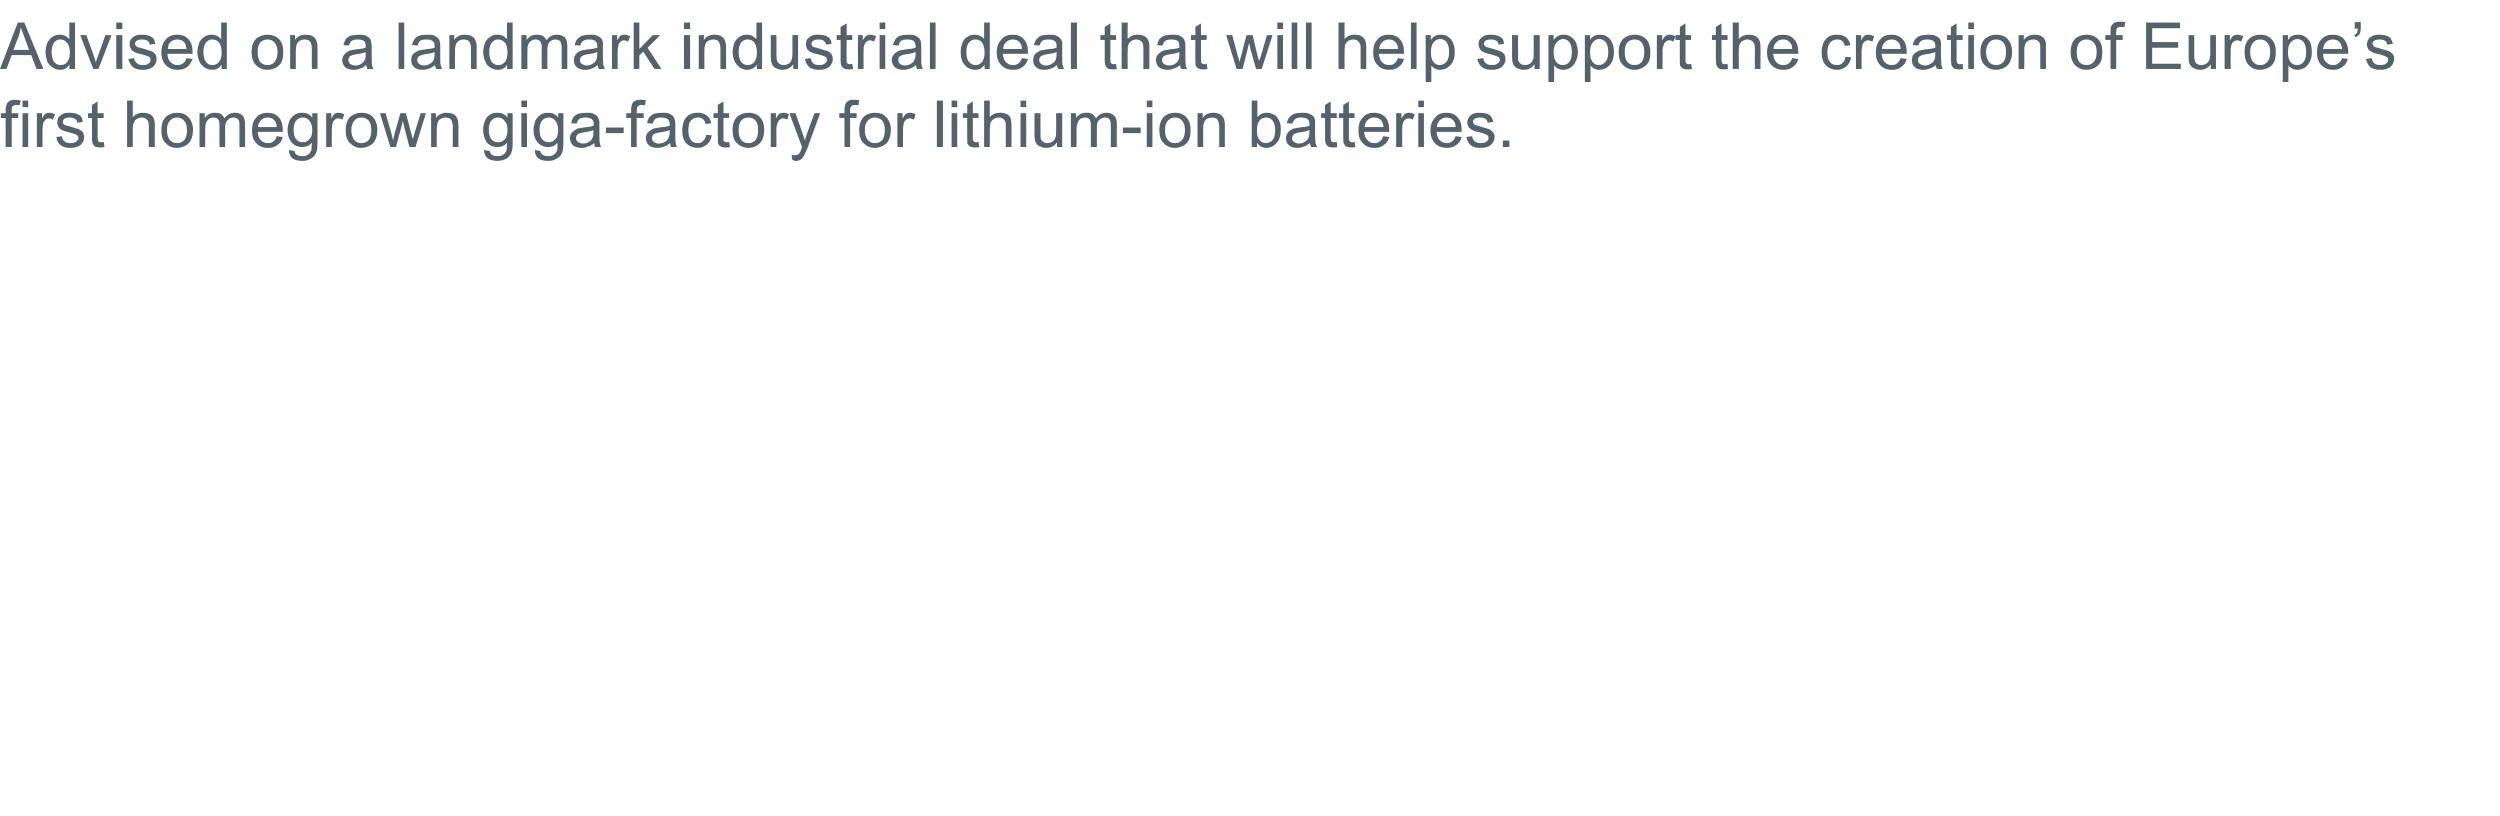 <?xml version="1.0" standalone="no"?><!DOCTYPE svg PUBLIC "-//W3C//DTD SVG 1.1//EN" "http://www.w3.org/Graphics/SVG/1.1/DTD/svg11.dtd"><svg xmlns="http://www.w3.org/2000/svg" version="1.1" width="576.4px" height="188.2px" viewBox="0 -5 576.4 188.2" style="top:-5px"><desc>Advised on a landmark industrial deal that will help support the creation of Europe s first homegrown giga-factory fo</desc><defs/><g id="Polygon64120"><path d="m1.3 28.9l0-6.7l-1.1 0l0-1.1l1.1 0c0 0 .04-.71 0-.7c0-.8.2-1.4.5-1.8c.4-.4.9-.6 1.6-.6c.5 0 .9.1 1.4.2c0 0-.3 1.1-.3 1.1c-.2-.1-.4-.1-.7-.1c-.4 0-.7.1-.9.3c-.2.2-.2.6-.2 1.1c-.04.04 0 .5 0 .5l1.5 0l0 1.1l-1.5 0l0 6.7l-1.4 0zm3.9-9.2l0-1.5l1.3 0l0 1.5l-1.3 0zm0 9.2l0-7.8l1.3 0l0 7.8l-1.3 0zm3.3 0l0-7.8l1.2 0c0 0-.04 1.22 0 1.2c.3-.5.5-.9.8-1.1c.3-.1.5-.2.8-.2c.5 0 .9.1 1.4.4c0 0-.5 1.2-.5 1.2c-.3-.2-.6-.3-.9-.3c-.3 0-.6.1-.8.3c-.2.2-.4.4-.5.7c-.1.5-.2 1-.2 1.5c-.01.05 0 4.1 0 4.1l-1.3 0zm4.5-2.3c0 0 1.3-.2 1.3-.2c0 .5.2.9.6 1.2c.3.3.8.4 1.4.4c.6 0 1-.1 1.3-.4c.3-.2.5-.5.5-.8c0-.3-.2-.6-.4-.7c-.2-.1-.7-.3-1.4-.5c-.9-.2-1.6-.4-2-.6c-.4-.2-.6-.4-.8-.7c-.2-.4-.3-.7-.3-1.1c0-.3.1-.7.2-1c.2-.3.4-.5.7-.7c.2-.1.4-.3.8-.4c.4-.1.7-.1 1.1-.1c.7 0 1.2.1 1.6.2c.5.2.8.4 1.1.7c.2.3.3.7.4 1.2c0 0-1.3.2-1.3.2c0-.4-.2-.7-.5-.9c-.3-.2-.7-.3-1.2-.3c-.6 0-1 .1-1.3.3c-.2.2-.3.4-.3.7c0 .1 0 .3.1.4c.1.2.3.3.5.4c.1 0 .5.1 1.2.3c.9.3 1.6.5 1.9.6c.4.2.7.4.9.7c.2.3.3.7.3 1.1c0 .5-.1.9-.4 1.3c-.2.4-.6.7-1.1.9c-.5.2-1 .3-1.6.3c-1 0-1.8-.2-2.3-.6c-.6-.5-.9-1.1-1-1.9zm10.3 1.2c.1 0 .3 0 .6-.1c0 0 .2 1.2.2 1.2c-.4.1-.8.1-1 .1c-.5 0-.9-.1-1.2-.2c-.2-.2-.4-.4-.5-.6c-.1-.2-.2-.8-.2-1.6c.03.04 0-4.4 0-4.4l-.9 0l0-1.1l.9 0l0-1.9l1.3-.8l0 2.7l1.4 0l0 1.1l-1.4 0c0 0 .04 4.52 0 4.5c0 .4.1.6.1.7c.1.1.1.2.2.3c.1.1.3.1.5.1c0 0 0 0 0 0zm6 1.1l0-10.7l1.3 0c0 0 .04 3.84 0 3.8c.7-.7 1.4-1 2.4-1c.5 0 1 .1 1.5.3c.4.2.7.5.9.9c.2.4.3 1 .3 1.8c-.05-.01 0 4.9 0 4.9l-1.4 0c0 0 .04-4.91 0-4.9c0-.7-.1-1.1-.4-1.4c-.3-.3-.7-.5-1.2-.5c-.4 0-.8.1-1.1.3c-.4.2-.6.5-.7.8c-.2.4-.3.9-.3 1.5c.04-.03 0 4.2 0 4.2l-1.3 0zm7.9-3.9c0-1.4.4-2.5 1.2-3.2c.6-.5 1.5-.8 2.4-.8c1.1 0 2 .3 2.6 1c.7.7 1.1 1.7 1.1 2.9c0 1-.2 1.8-.5 2.4c-.3.6-.7 1-1.3 1.3c-.6.3-1.2.5-1.9.5c-1.1 0-2-.4-2.6-1.1c-.7-.6-1-1.7-1-3zm1.3 0c0 1 .2 1.8.7 2.3c.4.5 1 .7 1.6.7c.7 0 1.2-.2 1.7-.7c.4-.5.6-1.3.6-2.3c0-1-.2-1.7-.7-2.2c-.4-.5-.9-.7-1.6-.7c-.6 0-1.2.2-1.6.7c-.5.5-.7 1.2-.7 2.2zm7.5 3.9l0-7.8l1.2 0c0 0-.02 1.13 0 1.1c.2-.3.6-.7 1-.9c.4-.2.8-.3 1.3-.3c.6 0 1.1.1 1.5.3c.3.3.6.6.7 1c.7-.9 1.5-1.3 2.4-1.3c.8 0 1.4.2 1.8.6c.4.4.6 1.1.6 2c.04-.02 0 5.3 0 5.3l-1.3 0c0 0 .03-4.88 0-4.9c0-.5 0-.9-.1-1.1c-.1-.3-.2-.4-.5-.6c-.2-.1-.4-.2-.8-.2c-.5 0-1 .2-1.3.6c-.4.3-.6.9-.6 1.7c.04 0 0 4.5 0 4.5l-1.3 0c0 0 .03-5.03 0-5c0-.6-.1-1.1-.3-1.4c-.2-.2-.6-.4-1.1-.4c-.3 0-.7.1-1 .3c-.3.2-.5.5-.7.9c-.1.3-.2.9-.2 1.6c.02-.02 0 4 0 4l-1.3 0zm17.8-2.5c0 0 1.4.2 1.4.2c-.2.8-.6 1.4-1.2 1.8c-.6.5-1.3.7-2.2.7c-1.2 0-2.1-.4-2.7-1.1c-.7-.7-1-1.6-1-2.9c0-1.3.3-2.3 1-3c.6-.8 1.5-1.1 2.6-1.1c1 0 1.9.3 2.5 1c.7.7 1 1.7 1 3c0 .1 0 .2 0 .4c0 0-5.8 0-5.8 0c.1.8.3 1.5.7 1.9c.5.5 1 .7 1.7.7c.5 0 .9-.1 1.2-.4c.4-.2.6-.6.8-1.2zm-4.3-2.1c0 0 4.3 0 4.3 0c0-.7-.2-1.2-.5-1.5c-.4-.5-.9-.7-1.6-.7c-.6 0-1.1.2-1.5.6c-.4.4-.7.9-.7 1.6zm7.1 5.3c0 0 1.3.2 1.3.2c0 .4.2.6.4.8c.4.3.8.4 1.4.4c.6 0 1-.1 1.4-.4c.3-.2.5-.6.7-1c0-.3.1-.8.1-1.7c-.6.7-1.3 1-2.2 1c-1.1 0-1.9-.4-2.5-1.1c-.6-.8-.9-1.7-.9-2.8c0-.8.2-1.4.4-2.1c.3-.6.7-1.1 1.2-1.4c.5-.4 1.1-.5 1.8-.5c.9 0 1.7.3 2.3 1.1c-.02-.02 0-1 0-1l1.2 0c0 0-.01 6.77 0 6.8c0 1.2-.1 2-.4 2.5c-.2.5-.6.9-1.2 1.2c-.5.3-1.1.5-1.9.5c-1 0-1.7-.2-2.3-.6c-.5-.5-.8-1.1-.8-1.9zm1.1-4.7c0 1 .2 1.8.6 2.2c.4.5.9.7 1.5.7c.6 0 1.1-.2 1.5-.7c.5-.4.7-1.2.7-2.2c0-.9-.3-1.6-.7-2.1c-.4-.5-.9-.7-1.5-.7c-.6 0-1.1.2-1.5.7c-.4.4-.6 1.2-.6 2.1zm7.5 4l0-7.8l1.2 0c0 0-.05 1.22 0 1.2c.3-.5.5-.9.8-1.1c.2-.1.5-.2.8-.2c.5 0 .9.1 1.4.4c0 0-.5 1.2-.5 1.2c-.3-.2-.6-.3-.9-.3c-.3 0-.6.1-.8.3c-.2.2-.4.4-.5.7c-.1.5-.2 1-.2 1.5c-.01.05 0 4.1 0 4.1l-1.3 0zm4.5-3.9c0-1.4.4-2.5 1.2-3.2c.7-.5 1.5-.8 2.4-.8c1.1 0 2 .3 2.7 1c.6.7 1 1.7 1 2.9c0 1-.2 1.8-.5 2.4c-.3.6-.7 1-1.3 1.3c-.6.3-1.2.5-1.9.5c-1.1 0-1.9-.4-2.6-1.1c-.7-.6-1-1.7-1-3zm1.3 0c0 1 .3 1.8.7 2.3c.4.5 1 .7 1.6.7c.7 0 1.2-.2 1.7-.7c.4-.5.6-1.3.6-2.3c0-1-.2-1.7-.6-2.2c-.5-.5-1-.7-1.7-.7c-.6 0-1.2.2-1.6.7c-.4.5-.7 1.2-.7 2.2zm9 3.9l-2.4-7.8l1.3 0l1.3 4.5c0 0 .44 1.7.4 1.7c.1-.1.2-.6.4-1.6c.04 0 1.3-4.6 1.3-4.6l1.3 0l1.2 4.6l.4 1.4l.4-1.5l1.4-4.5l1.2 0l-2.4 7.8l-1.4 0l-1.2-4.6l-.3-1.4l-1.6 6l-1.3 0zm9.4 0l0-7.8l1.1 0c0 0 .04 1.15 0 1.1c.6-.8 1.4-1.2 2.5-1.2c.5 0 .9.1 1.3.2c.4.2.7.4.9.7c.2.3.3.6.4 1c0 .2.1.6.1 1.2c-.03.04 0 4.8 0 4.8l-1.3 0c0 0-.04-4.71 0-4.7c0-.5-.1-.9-.2-1.2c-.1-.3-.3-.5-.5-.7c-.3-.1-.6-.2-1-.2c-.5 0-1 .2-1.4.5c-.4.4-.6 1.1-.6 2.1c-.03-.03 0 4.2 0 4.2l-1.3 0zm12.2.7c0 0 1.3.2 1.3.2c.1.4.2.6.4.8c.4.3.8.4 1.4.4c.6 0 1.1-.1 1.4-.4c.3-.2.6-.6.7-1c0-.3.1-.8.1-1.7c-.6.7-1.3 1-2.2 1c-1.1 0-1.9-.4-2.5-1.1c-.5-.8-.8-1.7-.8-2.8c0-.8.1-1.4.4-2.1c.2-.6.6-1.1 1.1-1.4c.5-.4 1.1-.5 1.8-.5c.9 0 1.7.3 2.3 1.1c0-.02 0-1 0-1l1.2 0c0 0 .01 6.77 0 6.8c0 1.2-.1 2-.4 2.5c-.2.5-.6.9-1.1 1.2c-.6.3-1.2.5-2 .5c-.9 0-1.7-.2-2.3-.6c-.5-.5-.8-1.1-.8-1.9zm1.1-4.7c0 1 .2 1.8.6 2.2c.4.5.9.7 1.5.7c.6 0 1.2-.2 1.6-.7c.4-.4.6-1.2.6-2.2c0-.9-.2-1.6-.7-2.1c-.4-.5-.9-.7-1.5-.7c-.6 0-1.1.2-1.5.7c-.4.4-.6 1.2-.6 2.1zm7.5-5.2l0-1.5l1.3 0l0 1.5l-1.3 0zm0 9.2l0-7.8l1.3 0l0 7.8l-1.3 0zm3.1.7c0 0 1.3.2 1.3.2c0 .4.2.6.4.8c.4.3.8.4 1.4.4c.6 0 1-.1 1.4-.4c.3-.2.5-.6.7-1c0-.3.1-.8 0-1.7c-.5.7-1.2 1-2.1 1c-1.1 0-1.9-.4-2.5-1.1c-.6-.8-.9-1.7-.9-2.8c0-.8.2-1.4.4-2.1c.3-.6.7-1.1 1.2-1.4c.5-.4 1.1-.5 1.8-.5c.9 0 1.7.3 2.3 1.1c-.03-.02 0-1 0-1l1.2 0c0 0-.01 6.77 0 6.8c0 1.2-.1 2-.4 2.5c-.2.5-.6.9-1.2 1.2c-.5.3-1.1.5-1.9.5c-1 0-1.7-.2-2.3-.6c-.5-.5-.8-1.1-.8-1.9zm1.1-4.7c0 1 .2 1.8.6 2.2c.4.5.9.7 1.5.7c.6 0 1.1-.2 1.5-.7c.5-.4.7-1.2.7-2.2c0-.9-.3-1.6-.7-2.1c-.4-.5-.9-.7-1.5-.7c-.6 0-1.1.2-1.5.7c-.4.4-.6 1.2-.6 2.1zm12.8 4c-.1-.3-.2-.6-.2-.9c-.5.4-1 .7-1.5.8c-.4.2-.9.3-1.4.3c-.9 0-1.5-.2-2-.6c-.4-.4-.7-1-.7-1.6c0-.4.1-.8.3-1.1c.2-.3.4-.5.7-.7c.3-.2.6-.4.9-.5c.3 0 .7-.1 1.2-.2c1.1-.1 1.8-.2 2.3-.4c.1-.2.1-.3.1-.4c0-.5-.2-.9-.4-1.1c-.4-.3-.9-.4-1.5-.4c-.6 0-1.1.1-1.4.3c-.3.2-.5.6-.7 1.1c0 0-1.2-.1-1.2-.1c.1-.6.3-1 .5-1.4c.3-.3.7-.6 1.2-.8c.5-.1 1.1-.2 1.8-.2c.6 0 1.2 0 1.6.2c.4.2.7.4.9.6c.2.2.3.5.4.9c.1.2.1.6.1 1.2c0 0 0 1.8 0 1.8c0 1.2 0 2 .1 2.3c0 .3.1.6.3.9c0 .02-1.4 0-1.4 0c0 0 .02.02 0 0zm-.4-3.9c-.4.2-1.2.4-2.1.5c-.5.1-.9.2-1.2.3c-.2.1-.4.2-.5.4c-.1.2-.2.4-.2.6c0 .4.2.7.4.9c.3.2.7.4 1.2.4c.5 0 1-.1 1.4-.4c.4-.2.6-.5.8-.9c.2-.3.2-.7.2-1.3c0 0 0-.5 0-.5zm2.9.7l0-1.3l4.1 0l0 1.3l-4.1 0zm5.8 3.2l0-6.7l-1.1 0l0-1.1l1.1 0c0 0 .03-.79 0-.8c0-.5.1-.9.2-1.2c.1-.3.3-.6.6-.8c.4-.2.8-.3 1.4-.3c.4 0 .8 0 1.2.1c0 0-.2 1.2-.2 1.2c-.3-.1-.5-.1-.8-.1c-.4 0-.6.1-.8.3c-.2.1-.3.5-.3.9c.04.02 0 .7 0 .7l1.6 0l0 1.1l-1.6 0l0 6.7l-1.3 0zm9.2 0c-.1-.3-.2-.6-.2-.9c-.5.4-1 .7-1.4.8c-.5.2-1 .3-1.5.3c-.9 0-1.5-.2-2-.6c-.4-.4-.7-1-.7-1.6c0-.4.1-.8.3-1.1c.2-.3.4-.5.7-.7c.3-.2.6-.4.9-.5c.3 0 .7-.1 1.2-.2c1.1-.1 1.8-.2 2.4-.4c0-.2 0-.3 0-.4c0-.5-.2-.9-.4-1.1c-.4-.3-.9-.4-1.5-.4c-.6 0-1.1.1-1.4.3c-.3.2-.5.6-.6 1.1c0 0-1.3-.1-1.3-.1c.1-.6.3-1 .5-1.4c.3-.3.7-.6 1.2-.8c.5-.1 1.1-.2 1.8-.2c.6 0 1.2 0 1.6.2c.4.2.7.4.9.6c.2.2.3.5.4.9c.1.2.1.6.1 1.2c0 0 0 1.8 0 1.8c0 1.2 0 2 .1 2.3c0 .3.1.6.3.9c0 .02-1.4 0-1.4 0c0 0 .02.02 0 0zm-.3-3.9c-.5.2-1.2.4-2.2.5c-.5.1-.9.2-1.2.3c-.2.1-.4.2-.5.4c-.1.2-.2.4-.2.6c0 .4.2.7.4.9c.3.2.7.4 1.2.4c.5 0 1-.1 1.4-.4c.4-.2.7-.5.8-.9c.2-.3.3-.7.3-1.3c0 0 0-.5 0-.5zm8.4 1.1c0 0 1.3.1 1.3.1c-.1.9-.5 1.6-1.1 2.1c-.6.5-1.3.8-2.1.8c-1.1 0-2-.4-2.6-1c-.7-.7-1-1.7-1-3c0-.9.2-1.6.4-2.2c.3-.7.7-1.1 1.3-1.5c.6-.3 1.2-.4 1.9-.4c.8 0 1.5.2 2 .6c.6.4.9 1 1.1 1.8c0 0-1.3.2-1.3.2c-.1-.5-.3-.9-.7-1.2c-.3-.2-.6-.3-1.1-.3c-.6 0-1.2.2-1.6.7c-.4.4-.6 1.2-.6 2.2c0 1.1.2 1.8.6 2.3c.4.5.9.7 1.5.7c.6 0 1-.1 1.3-.5c.4-.3.6-.8.7-1.4zm4.7 1.7c.2 0 .4 0 .6-.1c0 0 .2 1.2.2 1.2c-.4.1-.7.1-1 .1c-.5 0-.8-.1-1.1-.2c-.3-.2-.5-.4-.6-.6c-.1-.2-.1-.8-.1-1.6c-.03.04 0-4.4 0-4.4l-1 0l0-1.1l1 0l0-1.9l1.3-.8l0 2.7l1.3 0l0 1.1l-1.3 0c0 0-.02 4.52 0 4.5c0 .4 0 .6 0 .7c.1.1.2.2.3.3c.1.1.2.1.4.1c0 0 0 0 0 0zm1.4-2.8c0-1.4.4-2.5 1.2-3.2c.7-.5 1.5-.8 2.5-.8c1 0 1.9.3 2.6 1c.7.7 1 1.7 1 2.9c0 1-.2 1.8-.5 2.4c-.3.6-.7 1-1.3 1.3c-.5.3-1.2.5-1.8.5c-1.1 0-2-.4-2.7-1.1c-.7-.6-1-1.7-1-3zm1.4 0c0 1 .2 1.8.6 2.3c.4.5 1 .7 1.7.7c.6 0 1.1-.2 1.6-.7c.4-.5.6-1.3.6-2.3c0-1-.2-1.7-.6-2.2c-.5-.5-1-.7-1.6-.7c-.7 0-1.3.2-1.7.7c-.4.5-.6 1.2-.6 2.2zm7.4 3.9l0-7.8l1.2 0c0 0 .01 1.22 0 1.2c.3-.5.6-.9.8-1.1c.3-.1.6-.2.9-.2c.4 0 .9.1 1.3.4c0 0-.4 1.2-.4 1.2c-.3-.2-.7-.3-1-.3c-.3 0-.5.1-.7.3c-.3.2-.4.4-.5.7c-.2.5-.3 1-.3 1.5c.04.05 0 4.1 0 4.1l-1.3 0zm5.8 3.2c-.2 0-.5-.1-.8-.2c0 0-.2-1.2-.2-1.2c.3.1.6.1.8.1c.3 0 .5-.1.7-.2c.2 0 .3-.2.4-.4c.1-.1.2-.4.4-.9c0-.1.1-.2.1-.4c.04.04-2.9-7.8-2.9-7.8l1.4 0c0 0 1.62 4.55 1.6 4.5c.2.6.4 1.2.6 1.8c.1-.6.3-1.1.5-1.7c.03-.02 1.7-4.6 1.7-4.6l1.3 0c0 0-2.95 7.95-2.9 8c-.4.8-.6 1.4-.8 1.7c-.2.5-.5.8-.8 1c-.3.2-.7.3-1.1.3c0 0 0 0 0 0zm11.2-3.2l0-6.7l-1.2 0l0-1.1l1.2 0c0 0 .01-.79 0-.8c0-.5.1-.9.2-1.2c.1-.3.3-.6.6-.8c.3-.2.8-.3 1.4-.3c.3 0 .7 0 1.2.1c0 0-.2 1.2-.2 1.2c-.3-.1-.5-.1-.8-.1c-.4 0-.7.1-.8.3c-.2.1-.3.5-.3.9c.03.02 0 .7 0 .7l1.5 0l0 1.1l-1.5 0l0 6.7l-1.3 0zm3.4-3.9c0-1.4.4-2.5 1.2-3.2c.6-.5 1.5-.8 2.4-.8c1.1 0 2 .3 2.6 1c.7.7 1.1 1.7 1.1 2.9c0 1-.2 1.8-.5 2.4c-.3.6-.7 1-1.3 1.3c-.6.3-1.2.5-1.9.5c-1.1 0-1.9-.4-2.6-1.1c-.7-.6-1-1.7-1-3zm1.3 0c0 1 .2 1.8.7 2.3c.4.5 1 .7 1.6.7c.7 0 1.2-.2 1.7-.7c.4-.5.6-1.3.6-2.3c0-1-.2-1.7-.6-2.2c-.5-.5-1-.7-1.7-.7c-.6 0-1.2.2-1.6.7c-.5.5-.7 1.2-.7 2.2zm7.5 3.9l0-7.8l1.2 0c0 0-.02 1.22 0 1.2c.3-.5.6-.9.8-1.1c.3-.1.6-.2.9-.2c.4 0 .9.1 1.3.4c0 0-.4 1.2-.4 1.2c-.4-.2-.7-.3-1-.3c-.3 0-.5.1-.8.3c-.2.2-.4.4-.5.7c-.1.5-.2 1-.2 1.5c.01.05 0 4.1 0 4.1l-1.3 0zm9.1 0l0-10.7l1.4 0l0 10.7l-1.4 0zm3.4-9.2l0-1.5l1.3 0l0 1.5l-1.3 0zm0 9.2l0-7.8l1.3 0l0 7.8l-1.3 0zm5.6-1.1c.2 0 .4 0 .6-.1c0 0 .2 1.2.2 1.2c-.4.1-.7.1-1 .1c-.5 0-.8-.1-1.1-.2c-.3-.2-.5-.4-.6-.6c-.1-.2-.1-.8-.1-1.6c-.02.04 0-4.4 0-4.4l-1 0l0-1.1l1 0l0-1.9l1.3-.8l0 2.7l1.3 0l0 1.1l-1.3 0c0 0-.01 4.52 0 4.5c0 .4 0 .6.1.7c0 .1.1.2.2.3c.1.1.2.1.4.1c0 0 0 0 0 0zm1.9 1.1l0-10.7l1.3 0c0 0 .02 3.84 0 3.8c.6-.7 1.4-1 2.4-1c.5 0 1 .1 1.5.3c.4.2.7.5.9.9c.1.4.2 1 .2 1.8c.04-.01 0 4.9 0 4.9l-1.3 0c0 0 .02-4.91 0-4.9c0-.7-.1-1.1-.4-1.4c-.3-.3-.7-.5-1.2-.5c-.4 0-.8.1-1.1.3c-.4.2-.6.5-.8.8c-.1.4-.2.9-.2 1.5c.02-.03 0 4.2 0 4.2l-1.3 0zm8.4-9.2l0-1.5l1.3 0l0 1.5l-1.3 0zm0 9.2l0-7.8l1.3 0l0 7.8l-1.3 0zm8.4 0c0 0-.02-1.12 0-1.1c-.6.9-1.5 1.3-2.5 1.3c-.5 0-.9-.1-1.3-.3c-.4-.1-.7-.4-.9-.6c-.2-.3-.3-.6-.4-1c0-.3-.1-.7-.1-1.2c.05-.04 0-4.9 0-4.9l1.4 0c0 0-.03 4.36 0 4.4c0 .6 0 1.1 0 1.3c.1.4.3.7.6.9c.2.2.6.3 1 .3c.4 0 .7-.1 1.1-.3c.3-.2.6-.5.7-.9c.2-.3.2-.8.2-1.5c.04.01 0-4.2 0-4.2l1.4 0l0 7.8l-1.2 0zm3.2 0l0-7.8l1.2 0c0 0 0 1.13 0 1.1c.2-.3.6-.7 1-.9c.4-.2.8-.3 1.4-.3c.5 0 1 .1 1.4.3c.3.3.6.6.8 1c.6-.9 1.4-1.3 2.4-1.3c.7 0 1.3.2 1.7.6c.5.4.7 1.1.7 2c-.04-.02 0 5.3 0 5.3l-1.4 0c0 0 .05-4.88 0-4.9c0-.5 0-.9-.1-1.1c-.1-.3-.2-.4-.4-.6c-.3-.1-.5-.2-.8-.2c-.6 0-1 .2-1.4.6c-.4.3-.5.9-.5 1.7c-.04 0 0 4.5 0 4.5l-1.4 0c0 0 .04-5.03 0-5c0-.6-.1-1.1-.3-1.4c-.2-.2-.5-.4-1-.4c-.4 0-.7.1-1.1.3c-.3.2-.5.5-.6.9c-.2.3-.3.9-.3 1.6c.04-.02 0 4 0 4l-1.3 0zm12-3.2l0-1.3l4.1 0l0 1.3l-4.1 0zm5.5-6l0-1.5l1.3 0l0 1.5l-1.3 0zm0 9.2l0-7.8l1.3 0l0 7.8l-1.3 0zm2.9-3.9c0-1.4.4-2.5 1.2-3.2c.6-.5 1.4-.8 2.4-.8c1.1 0 1.9.3 2.6 1c.7.7 1 1.7 1 2.9c0 1-.1 1.8-.4 2.4c-.3.6-.7 1-1.3 1.3c-.6.3-1.2.5-1.9.5c-1.1 0-2-.4-2.6-1.1c-.7-.6-1-1.7-1-3zm1.3 0c0 1 .2 1.8.7 2.3c.4.5.9.7 1.6.7c.7 0 1.2-.2 1.6-.7c.5-.5.7-1.3.7-2.3c0-1-.2-1.7-.7-2.2c-.4-.5-.9-.7-1.6-.7c-.7 0-1.2.2-1.6.7c-.5.5-.7 1.2-.7 2.2zm7.5 3.9l0-7.8l1.2 0c0 0-.03 1.15 0 1.1c.5-.8 1.4-1.2 2.4-1.2c.5 0 .9.1 1.3.2c.4.2.7.4.9.7c.2.3.4.6.4 1c.1.2.1.6.1 1.2c.01.04 0 4.8 0 4.8l-1.3 0c0 0-.01-4.71 0-4.7c0-.5-.1-.9-.2-1.2c-.1-.3-.2-.5-.5-.7c-.3-.1-.6-.2-.9-.2c-.6 0-1.1.2-1.5.5c-.4.4-.6 1.1-.6 2.1c0-.03 0 4.2 0 4.2l-1.3 0zm13.7 0l-1.2 0l0-10.7l1.3 0c0 0 .01 3.81 0 3.8c.6-.7 1.3-1 2.1-1c.5 0 1 .1 1.4.3c.4.1.8.4 1.1.8c.2.3.4.7.6 1.2c.2.5.2 1.1.2 1.6c0 1.3-.3 2.4-1 3.1c-.6.7-1.4 1.1-2.3 1.1c-.9 0-1.7-.4-2.2-1.2c.01.05 0 1 0 1zm0-3.9c0 .9.1 1.6.4 2c.4.7 1 1 1.7 1c.5 0 1-.2 1.5-.7c.4-.5.6-1.3.6-2.3c0-1-.2-1.7-.6-2.2c-.4-.5-.9-.7-1.5-.7c-.6 0-1.1.2-1.5.7c-.4.5-.6 1.2-.6 2.2zm12.5 3.9c-.2-.3-.2-.6-.3-.9c-.5.4-.9.7-1.4.8c-.4.2-.9.3-1.4.3c-.9 0-1.6-.2-2-.6c-.5-.4-.7-1-.7-1.6c0-.4.1-.8.3-1.1c.1-.3.4-.5.6-.7c.3-.2.6-.4 1-.5c.2 0 .6-.1 1.2-.2c1-.1 1.8-.2 2.3-.4c0-.2 0-.3 0-.4c0-.5-.1-.9-.4-1.1c-.3-.3-.8-.4-1.5-.4c-.6 0-1 .1-1.3.3c-.3.2-.6.6-.7 1.1c0 0-1.3-.1-1.3-.1c.1-.6.3-1 .6-1.4c.3-.3.7-.6 1.2-.8c.5-.1 1.1-.2 1.7-.2c.7 0 1.2 0 1.6.2c.5.2.8.4 1 .6c.2.2.3.5.4.9c0 .2 0 .6 0 1.2c0 0 0 1.8 0 1.8c0 1.2.1 2 .1 2.3c.1.3.2.6.4.9c-.05.02-1.4 0-1.4 0c0 0-.02.02 0 0zm-.4-3.9c-.5.2-1.2.4-2.1.5c-.6.1-1 .2-1.2.3c-.2.1-.4.2-.5.4c-.1.2-.2.4-.2.6c0 .4.1.7.4.9c.3.2.7.4 1.2.4c.5 0 .9-.1 1.3-.4c.4-.2.7-.5.9-.9c.1-.3.2-.7.2-1.3c0 0 0-.5 0-.5zm5.7 2.8c.1 0 .3 0 .6-.1c0 0 .1 1.2.1 1.2c-.3.1-.7.1-.9.1c-.5 0-.9-.1-1.2-.2c-.2-.2-.4-.4-.5-.6c-.1-.2-.2-.8-.2-1.6c.02.04 0-4.4 0-4.4l-.9 0l0-1.1l.9 0l0-1.9l1.3-.8l0 2.7l1.4 0l0 1.1l-1.4 0c0 0 .03 4.52 0 4.5c0 .4.1.6.1.7c0 .1.1.2.2.3c.1.1.3.1.5.1c0 0 0 0 0 0zm4.1 0c.2 0 .4 0 .6-.1c0 0 .2 1.2.2 1.2c-.4.1-.7.1-1 .1c-.5 0-.8-.1-1.1-.2c-.3-.2-.4-.4-.5-.6c-.2-.2-.2-.8-.2-1.6c-.01.04 0-4.4 0-4.4l-1 0l0-1.1l1 0l0-1.9l1.3-.8l0 2.7l1.3 0l0 1.1l-1.3 0c0 0 0 4.52 0 4.5c0 .4 0 .6.1.7c0 .1.1.2.2.3c.1.1.3.1.4.1c0 0 0 0 0 0zm7.2-1.4c0 0 1.4.2 1.4.2c-.2.8-.6 1.4-1.2 1.8c-.6.5-1.3.7-2.2.7c-1.2 0-2.1-.4-2.7-1.1c-.7-.7-1-1.6-1-2.9c0-1.3.3-2.3 1-3c.7-.8 1.5-1.1 2.6-1.1c1 0 1.9.3 2.6 1c.6.7.9 1.7.9 3c0 .1 0 .2 0 .4c0 0-5.8 0-5.8 0c.1.8.3 1.5.8 1.9c.4.5.9.7 1.6.7c.5 0 .9-.1 1.2-.4c.4-.2.6-.6.8-1.2zm-4.3-2.1c0 0 4.4 0 4.4 0c-.1-.7-.3-1.2-.5-1.5c-.5-.5-1-.7-1.7-.7c-.6 0-1.1.2-1.5.6c-.4.4-.6.9-.7 1.6zm7.3 4.6l0-7.8l1.2 0c0 0 .03 1.22 0 1.2c.3-.5.6-.9.9-1.1c.2-.1.5-.2.8-.2c.5 0 .9.1 1.4.4c0 0-.5 1.2-.5 1.2c-.3-.2-.6-.3-1-.3c-.2 0-.5.1-.7.3c-.3.2-.4.4-.5.7c-.2.5-.2 1-.2 1.5c-.04.05 0 4.1 0 4.1l-1.4 0zm5.1-9.2l0-1.5l1.3 0l0 1.5l-1.3 0zm0 9.2l0-7.8l1.3 0l0 7.8l-1.3 0zm8.6-2.5c0 0 1.4.2 1.4.2c-.2.8-.6 1.4-1.2 1.8c-.6.5-1.3.7-2.2.7c-1.2 0-2.1-.4-2.8-1.1c-.6-.7-1-1.6-1-2.9c0-1.3.4-2.3 1.1-3c.6-.8 1.5-1.1 2.6-1.1c1 0 1.9.3 2.5 1c.7.7 1 1.7 1 3c0 .1 0 .2 0 .4c0 0-5.8 0-5.8 0c.1.8.3 1.5.7 1.9c.5.5 1 .7 1.7.7c.4 0 .9-.1 1.2-.4c.3-.2.6-.6.8-1.2zm-4.3-2.1c0 0 4.3 0 4.3 0c0-.7-.2-1.2-.5-1.5c-.4-.5-.9-.7-1.6-.7c-.6 0-1.1.2-1.5.6c-.4.4-.7.9-.7 1.6zm6.8 2.3c0 0 1.3-.2 1.3-.2c.1.5.3.9.6 1.2c.4.3.8.4 1.4.4c.6 0 1.1-.1 1.4-.4c.3-.2.4-.5.4-.8c0-.3-.1-.6-.4-.7c-.2-.1-.6-.3-1.3-.5c-1-.2-1.7-.4-2-.6c-.4-.2-.7-.4-.9-.7c-.2-.4-.3-.7-.3-1.1c0-.3.1-.7.3-1c.1-.3.3-.5.6-.7c.2-.1.5-.3.8-.4c.4-.1.8-.1 1.2-.1c.6 0 1.1.1 1.6.2c.5.2.8.4 1 .7c.2.3.4.7.5 1.2c0 0-1.3.2-1.3.2c-.1-.4-.2-.7-.5-.9c-.3-.2-.7-.3-1.2-.3c-.6 0-1.1.1-1.3.3c-.3.2-.4.4-.4.7c0 .1 0 .3.2.4c.1.2.2.3.5.4c.1 0 .5.1 1.1.3c1 .3 1.6.5 2 .6c.3.2.6.4.8.7c.3.3.4.7.4 1.1c0 .5-.2.9-.4 1.3c-.3.4-.7.7-1.1.9c-.5.2-1.1.3-1.7.3c-1 0-1.8-.2-2.3-.6c-.5-.5-.9-1.1-1-1.9zm8.4 2.3l0-1.5l1.5 0l0 1.5l-1.5 0z" stroke="none" fill="#54626c"/></g><g id="Polygon64119"><path d="m0 10.9l4.1-10.7l1.5 0l4.4 10.7l-1.6 0l-1.2-3.2l-4.5 0l-1.2 3.2l-1.5 0zm3.1-4.4l3.6 0c0 0-1.1-2.96-1.1-3c-.3-.9-.6-1.6-.8-2.2c-.1.7-.3 1.4-.5 2.1c-.04-.04-1.2 3.1-1.2 3.1zm12.9 4.4c0 0 .04-.96 0-1c-.5.8-1.2 1.2-2.1 1.2c-.7 0-1.2-.2-1.7-.5c-.6-.4-1-.8-1.3-1.4c-.2-.7-.4-1.4-.4-2.2c0-.7.1-1.4.4-2.1c.3-.6.7-1.1 1.2-1.4c.5-.4 1.1-.5 1.7-.5c.5 0 .9.1 1.3.3c.3.2.6.4.9.7c-.05.04 0-3.8 0-3.8l1.3 0l0 10.7l-1.3 0zm-4.1-3.9c0 1 .2 1.8.6 2.3c.4.5.9.7 1.5.7c.6 0 1.1-.2 1.5-.7c.4-.5.6-1.2.6-2.2c0-1-.2-1.8-.7-2.3c-.4-.5-.9-.7-1.5-.7c-.6 0-1 .2-1.4.7c-.4.5-.6 1.2-.6 2.2zm9.6 3.9l-3-7.8l1.4 0c0 0 1.7 4.7 1.7 4.7c.2.5.3 1 .5 1.6c.1-.4.3-.9.5-1.5c-.01-.01 1.7-4.8 1.7-4.8l1.4 0l-3 7.8l-1.2 0zm5.3-9.2l0-1.5l1.4 0l0 1.5l-1.4 0zm0 9.2l0-7.8l1.4 0l0 7.8l-1.4 0zm2.8-2.3c0 0 1.3-.2 1.3-.2c.1.5.3.9.7 1.2c.3.3.8.4 1.4.4c.6 0 1-.1 1.3-.4c.3-.2.4-.5.4-.8c0-.3-.1-.6-.3-.7c-.2-.1-.7-.3-1.4-.5c-1-.2-1.6-.4-2-.6c-.4-.2-.7-.4-.8-.7c-.2-.4-.3-.7-.3-1.1c0-.3 0-.7.2-1c.2-.3.4-.5.6-.7c.3-.1.5-.3.9-.4c.3-.1.7-.1 1.1-.1c.6 0 1.2.1 1.6.2c.5.2.8.4 1.1.7c.2.3.3.7.4 1.2c0 0-1.3.2-1.3.2c0-.4-.2-.7-.5-.9c-.3-.2-.7-.3-1.2-.3c-.6 0-1 .1-1.3.3c-.2.2-.4.4-.4.7c0 .1.1.3.2.4c.1.2.3.3.5.4c.1 0 .5.1 1.2.3c.9.3 1.5.5 1.9.6c.4.2.7.4.9.7c.2.3.3.7.3 1.1c0 .5-.1.9-.4 1.3c-.2.4-.6.7-1.1.9c-.5.2-1 .3-1.6.3c-1 0-1.8-.2-2.3-.6c-.6-.5-.9-1.1-1.1-1.9zm13.4-.2c0 0 1.4.2 1.4.2c-.3.8-.7 1.4-1.2 1.8c-.6.5-1.4.7-2.3.7c-1.1 0-2-.4-2.7-1.1c-.6-.7-1-1.6-1-2.9c0-1.3.4-2.3 1-3c.7-.8 1.6-1.1 2.7-1.1c1 0 1.9.3 2.5 1c.7.7 1 1.7 1 3c0 .1 0 .2 0 .4c0 0-5.8 0-5.8 0c0 .8.3 1.5.7 1.9c.5.5 1 .7 1.6.7c.5 0 .9-.1 1.3-.4c.3-.2.6-.6.8-1.2zm-4.3-2.1c0 0 4.3 0 4.3 0c-.1-.7-.2-1.2-.5-1.5c-.4-.5-1-.7-1.6-.7c-.6 0-1.1.2-1.6.6c-.4.4-.6.9-.6 1.6zm12.4 4.6c0 0-.04-.96 0-1c-.5.8-1.3 1.2-2.2 1.2c-.6 0-1.2-.2-1.7-.5c-.5-.4-1-.8-1.2-1.4c-.3-.7-.5-1.4-.5-2.2c0-.7.2-1.4.4-2.1c.3-.6.7-1.1 1.2-1.4c.5-.4 1.1-.5 1.7-.5c.5 0 .9.1 1.3.3c.3.2.6.4.9.7c-.03.04 0-3.8 0-3.8l1.3 0l0 10.7l-1.2 0zm-4.2-3.9c0 1 .2 1.8.6 2.3c.4.5.9.7 1.5.7c.6 0 1.1-.2 1.5-.7c.4-.5.6-1.2.6-2.2c0-1-.2-1.8-.6-2.3c-.4-.5-1-.7-1.6-.7c-.5 0-1 .2-1.4.7c-.4.5-.6 1.2-.6 2.2zm11.1 0c0-1.4.4-2.5 1.2-3.2c.7-.5 1.5-.8 2.5-.8c1 0 1.9.3 2.6 1c.7.7 1 1.7 1 2.9c0 1-.1 1.8-.4 2.4c-.3.6-.8 1-1.3 1.3c-.6.3-1.2.5-1.9.5c-1.1 0-2-.4-2.7-1.1c-.6-.6-1-1.7-1-3zm1.4 0c0 1 .2 1.8.6 2.3c.5.5 1 .7 1.7.7c.6 0 1.2-.2 1.6-.7c.4-.5.7-1.3.7-2.3c0-1-.3-1.7-.7-2.2c-.4-.5-1-.7-1.6-.7c-.7 0-1.2.2-1.7.7c-.4.5-.6 1.2-.6 2.2zm7.5 3.9l0-7.8l1.1 0c0 0 .05 1.15 0 1.1c.6-.8 1.4-1.2 2.5-1.2c.5 0 .9.1 1.3.2c.4.2.7.4.9.7c.2.3.3.6.4 1c.1.2.1.6.1 1.2c-.02.04 0 4.8 0 4.8l-1.3 0c0 0-.03-4.71 0-4.7c0-.5-.1-.9-.2-1.2c-.1-.3-.3-.5-.5-.7c-.3-.1-.6-.2-1-.2c-.5 0-1 .2-1.4.5c-.4.4-.6 1.1-.6 2.1c-.02-.03 0 4.2 0 4.2l-1.3 0zm17.8 0c-.1-.3-.2-.6-.3-.9c-.4.4-.9.7-1.4.8c-.4.2-.9.3-1.4.3c-.9 0-1.5-.2-2-.6c-.4-.4-.7-1-.7-1.6c0-.4.1-.8.3-1.1c.2-.3.4-.5.7-.7c.2-.2.6-.4.9-.5c.3 0 .7-.1 1.2-.2c1.1-.1 1.8-.2 2.3-.4c0-.2 0-.3 0-.4c0-.5-.1-.9-.3-1.1c-.4-.3-.9-.4-1.5-.4c-.6 0-1.1.1-1.4.3c-.3.2-.5.6-.7 1.1c0 0-1.2-.1-1.2-.1c.1-.6.3-1 .5-1.4c.3-.3.7-.6 1.2-.8c.5-.1 1.1-.2 1.8-.2c.6 0 1.2 0 1.6.2c.4.2.7.4.9.6c.2.2.3.5.4.9c0 .2.1.6.1 1.2c0 0 0 1.8 0 1.8c0 1.2 0 2 .1 2.3c0 .3.1.6.3.9c-.01.02-1.4 0-1.4 0c0 0 .01.02 0 0zm-.4-3.9c-.4.2-1.2.4-2.1.5c-.6.1-.9.2-1.2.3c-.2.1-.4.2-.5.4c-.1.2-.2.4-.2.6c0 .4.2.7.4.9c.3.2.7.4 1.2.4c.5 0 1-.1 1.4-.4c.3-.2.6-.5.8-.9c.2-.3.2-.7.2-1.3c0 0 0-.5 0-.5zm7.6 3.9l0-10.7l1.3 0l0 10.7l-1.3 0zm8.7 0c-.2-.3-.3-.6-.3-.9c-.5.4-1 .7-1.4.8c-.5.2-1 .3-1.5.3c-.8 0-1.5-.2-1.9-.6c-.5-.4-.7-1-.7-1.6c0-.4.1-.8.2-1.1c.2-.3.4-.5.7-.7c.3-.2.6-.4 1-.5c.2 0 .6-.1 1.1-.2c1.1-.1 1.9-.2 2.4-.4c0-.2 0-.3 0-.4c0-.5-.1-.9-.4-1.1c-.3-.3-.8-.4-1.5-.4c-.6 0-1.1.1-1.4.3c-.3.2-.5.6-.6 1.1c0 0-1.3-.1-1.3-.1c.1-.6.3-1 .6-1.4c.2-.3.6-.6 1.1-.8c.5-.1 1.1-.2 1.8-.2c.7 0 1.2 0 1.6.2c.4.2.7.4.9.6c.2.2.4.5.4.9c.1.2.1.6.1 1.2c0 0 0 1.8 0 1.8c0 1.2 0 2 .1 2.3c.1.3.2.6.3.9c.03.02-1.3 0-1.3 0c0 0-.05.02 0 0zm-.4-3.9c-.5.2-1.2.4-2.2.5c-.5.1-.9.2-1.1.3c-.2.1-.4.2-.5.4c-.2.2-.2.4-.2.6c0 .4.1.7.4.9c.2.2.6.4 1.1.4c.5 0 1-.1 1.4-.4c.4-.2.7-.5.9-.9c.1-.3.2-.7.2-1.3c0 0 0-.5 0-.5zm3.4 3.9l0-7.8l1.1 0c0 0 .04 1.15 0 1.1c.6-.8 1.4-1.2 2.5-1.2c.5 0 .9.1 1.3.2c.4.2.7.4.9.7c.2.3.3.6.4 1c.1.2.1.6.1 1.2c-.02.04 0 4.8 0 4.8l-1.3 0c0 0-.04-4.71 0-4.7c0-.5-.1-.9-.2-1.2c-.1-.3-.3-.5-.5-.7c-.3-.1-.6-.2-1-.2c-.5 0-1 .2-1.4.5c-.4.4-.6 1.1-.6 2.1c-.02-.03 0 4.2 0 4.2l-1.3 0zm13.3 0c0 0 .05-.96 0-1c-.4.8-1.2 1.2-2.1 1.2c-.6 0-1.2-.2-1.7-.5c-.6-.4-1-.8-1.2-1.4c-.3-.7-.5-1.4-.5-2.2c0-.7.2-1.4.4-2.1c.3-.6.7-1.1 1.2-1.4c.5-.4 1.1-.5 1.7-.5c.5 0 .9.1 1.3.3c.3.2.6.4.9.7c-.04.04 0-3.8 0-3.8l1.3 0l0 10.7l-1.3 0zm-4.1-3.9c0 1 .2 1.8.6 2.3c.4.5.9.7 1.5.7c.6 0 1.1-.2 1.5-.7c.4-.5.6-1.2.6-2.2c0-1-.2-1.8-.6-2.3c-.5-.5-1-.7-1.6-.7c-.5 0-1 .2-1.4.7c-.4.5-.6 1.2-.6 2.2zm7.4 3.9l0-7.8l1.2 0c0 0 .02 1.13 0 1.1c.3-.3.6-.7 1-.9c.4-.2.9-.3 1.4-.3c.6 0 1 .1 1.4.3c.4.3.6.6.8 1c.6-.9 1.4-1.3 2.4-1.3c.8 0 1.3.2 1.8.6c.4.4.6 1.1.6 2c-.02-.02 0 5.3 0 5.3l-1.3 0c0 0-.03-4.88 0-4.9c0-.5-.1-.9-.2-1.1c0-.3-.2-.4-.4-.6c-.2-.1-.5-.2-.8-.2c-.6 0-1 .2-1.4.6c-.3.3-.5.9-.5 1.7c-.02 0 0 4.5 0 4.5l-1.3 0c0 0-.04-5.03 0-5c0-.6-.1-1.1-.4-1.4c-.2-.2-.5-.4-1-.4c-.4 0-.7.1-1 .3c-.4.2-.6.5-.7.9c-.2.3-.2.9-.2 1.6c-.04-.02 0 4 0 4l-1.4 0zm17.9 0c-.2-.3-.2-.6-.3-.9c-.5.4-.9.7-1.4.8c-.4.2-.9.3-1.5.3c-.8 0-1.5-.2-1.9-.6c-.5-.4-.7-1-.7-1.6c0-.4.1-.8.3-1.1c.1-.3.4-.5.6-.7c.3-.2.6-.4 1-.5c.2 0 .6-.1 1.2-.2c1-.1 1.8-.2 2.3-.4c0-.2 0-.3 0-.4c0-.5-.1-.9-.4-1.1c-.3-.3-.8-.4-1.5-.4c-.6 0-1 .1-1.3.3c-.3.2-.6.6-.7 1.1c0 0-1.3-.1-1.3-.1c.1-.6.3-1 .6-1.4c.3-.3.7-.6 1.2-.8c.5-.1 1.1-.2 1.7-.2c.7 0 1.2 0 1.6.2c.5.2.8.4 1 .6c.2.2.3.5.4.9c0 .2 0 .6 0 1.2c0 0 0 1.8 0 1.8c0 1.2.1 2 .1 2.3c.1.3.2.6.4.9c-.05.02-1.4 0-1.4 0c0 0-.02.02 0 0zm-.4-3.9c-.5.2-1.2.4-2.2.5c-.5.1-.9.2-1.1.3c-.2.1-.4.2-.5.4c-.1.2-.2.4-.2.6c0 .4.1.7.4.9c.3.2.7.4 1.2.4c.5 0 .9-.1 1.3-.4c.4-.2.7-.5.9-.9c.1-.3.2-.7.2-1.3c0 0 0-.5 0-.5zm3.4 3.9l0-7.8l1.2 0c0 0-.05 1.22 0 1.2c.3-.5.5-.9.8-1.1c.2-.1.5-.2.8-.2c.5 0 .9.1 1.4.4c0 0-.5 1.2-.5 1.2c-.3-.2-.6-.3-.9-.3c-.3 0-.6.1-.8.3c-.2.2-.4.4-.5.7c-.1.5-.2 1-.2 1.5c-.02.05 0 4.1 0 4.1l-1.3 0zm5 0l0-10.7l1.3 0l0 6.1l3.1-3.2l1.7 0l-2.9 2.9l3.2 4.9l-1.6 0l-2.6-4l-.9.9l0 3.1l-1.3 0zm11.6-9.2l0-1.5l1.4 0l0 1.5l-1.4 0zm0 9.2l0-7.8l1.4 0l0 7.8l-1.4 0zm3.4 0l0-7.8l1.2 0c0 0-.04 1.15 0 1.1c.5-.8 1.4-1.2 2.4-1.2c.5 0 .9.1 1.3.2c.4.2.7.4.9.7c.2.3.3.6.4 1c.1.2.1.6.1 1.2c0 .04 0 4.8 0 4.8l-1.3 0c0 0-.02-4.71 0-4.7c0-.5-.1-.9-.2-1.2c-.1-.3-.3-.5-.5-.7c-.3-.1-.6-.2-.9-.2c-.6 0-1.1.2-1.5.5c-.4.4-.6 1.1-.6 2.1c-.01-.03 0 4.2 0 4.2l-1.3 0zm13.4 0c0 0-.04-.96 0-1c-.5.8-1.3 1.2-2.2 1.2c-.6 0-1.2-.2-1.7-.5c-.5-.4-.9-.8-1.2-1.4c-.3-.7-.5-1.4-.5-2.2c0-.7.2-1.4.4-2.1c.3-.6.7-1.1 1.2-1.4c.5-.4 1.1-.5 1.7-.5c.5 0 .9.1 1.3.3c.3.2.6.4.9.7c-.02.04 0-3.8 0-3.8l1.3 0l0 10.7l-1.2 0zm-4.2-3.9c0 1 .2 1.8.6 2.3c.4.5.9.7 1.5.7c.6 0 1.1-.2 1.5-.7c.4-.5.6-1.2.6-2.2c0-1-.2-1.8-.6-2.3c-.4-.5-.9-.7-1.5-.7c-.6 0-1.1.2-1.5.7c-.4.5-.6 1.2-.6 2.2zm12.6 3.9c0 0-.04-1.12 0-1.1c-.6.9-1.5 1.3-2.5 1.3c-.5 0-.9-.1-1.3-.3c-.4-.1-.7-.4-.9-.6c-.2-.3-.3-.6-.4-1c0-.3-.1-.7-.1-1.2c.03-.04 0-4.9 0-4.9l1.3 0c0 0 .05 4.36 0 4.4c0 .6.1 1.1.1 1.3c.1.4.3.7.6.9c.2.2.6.3 1 .3c.3 0 .7-.1 1.1-.3c.3-.2.6-.5.7-.9c.1-.3.2-.8.2-1.5c.02.01 0-4.2 0-4.2l1.3 0l0 7.8l-1.1 0zm2.7-2.3c0 0 1.3-.2 1.3-.2c.1.5.3.9.6 1.2c.3.3.8.4 1.4.4c.6 0 1-.1 1.3-.4c.3-.2.5-.5.5-.8c0-.3-.2-.6-.4-.7c-.2-.1-.6-.3-1.4-.5c-.9-.2-1.6-.4-2-.6c-.3-.2-.6-.4-.8-.7c-.2-.4-.3-.7-.3-1.1c0-.3.1-.7.2-1c.2-.3.4-.5.7-.7c.2-.1.5-.3.8-.4c.4-.1.8-.1 1.2-.1c.6 0 1.1.1 1.6.2c.4.2.8.4 1 .7c.2.3.4.7.4 1.2c0 0-1.2.2-1.2.2c-.1-.4-.3-.7-.6-.9c-.2-.2-.6-.3-1.1-.3c-.7 0-1.1.1-1.3.3c-.3.2-.4.4-.4.7c0 .1 0 .3.1.4c.1.2.3.3.5.4c.2 0 .6.1 1.2.3c.9.3 1.6.5 2 .6c.3.2.6.4.8.7c.2.3.3.7.3 1.1c0 .5-.1.9-.4 1.3c-.2.4-.6.7-1.1.9c-.4.2-1 .3-1.6.3c-1 0-1.8-.2-2.3-.6c-.5-.5-.9-1.1-1-1.9zm10.3 1.2c.1 0 .3 0 .6-.1c0 0 .2 1.2.2 1.2c-.4.1-.7.1-1 .1c-.5 0-.9-.1-1.1-.2c-.3-.2-.5-.4-.6-.6c-.1-.2-.2-.8-.2-1.6c.04.04 0-4.4 0-4.4l-.9 0l0-1.1l.9 0l0-1.9l1.4-.8l0 2.7l1.3 0l0 1.1l-1.3 0c0 0-.05 4.52 0 4.5c0 .4 0 .6 0 .7c.1.1.1.2.3.3c.1.1.2.1.4.1c0 0 0 0 0 0zm1.9 1.1l0-7.8l1.1 0c0 0 .04 1.22 0 1.2c.3-.5.6-.9.9-1.1c.2-.1.5-.2.8-.2c.5 0 .9.1 1.4.4c0 0-.5 1.2-.5 1.2c-.3-.2-.6-.3-.9-.3c-.3 0-.6.1-.8.3c-.2.2-.4.4-.5.7c-.2.5-.2 1-.2 1.5c-.03.05 0 4.1 0 4.1l-1.3 0zm5-9.2l0-1.5l1.3 0l0 1.5l-1.3 0zm0 9.2l0-7.8l1.3 0l0 7.8l-1.3 0zm8.6 0c-.1-.3-.2-.6-.2-.9c-.5.4-1 .7-1.4.8c-.5.2-1 .3-1.5.3c-.8 0-1.5-.2-2-.6c-.4-.4-.7-1-.7-1.6c0-.4.1-.8.3-1.1c.2-.3.4-.5.7-.7c.3-.2.6-.4.9-.5c.3 0 .7-.1 1.2-.2c1.1-.1 1.9-.2 2.4-.4c0-.2 0-.3 0-.4c0-.5-.2-.9-.4-1.1c-.3-.3-.8-.4-1.5-.4c-.6 0-1.1.1-1.4.3c-.3.2-.5.6-.6 1.1c0 0-1.3-.1-1.3-.1c.1-.6.3-1 .6-1.4c.2-.3.6-.6 1.1-.8c.5-.1 1.1-.2 1.8-.2c.6 0 1.2 0 1.6.2c.4.2.7.4.9.6c.2.2.4.5.4.9c.1.2.1.6.1 1.2c0 0 0 1.8 0 1.8c0 1.2 0 2 .1 2.3c0 .3.1.6.3.9c.01.02-1.4 0-1.4 0c0 0 .04.02 0 0zm-.3-3.9c-.5.2-1.2.4-2.2.5c-.5.1-.9.2-1.1.3c-.3.1-.4.2-.6.4c-.1.2-.1.4-.1.6c0 .4.1.7.4.9c.2.2.6.4 1.1.4c.5 0 1-.1 1.4-.4c.4-.2.7-.5.8-.9c.2-.3.3-.7.3-1.3c0 0 0-.5 0-.5zm3.3 3.9l0-10.7l1.3 0l0 10.7l-1.3 0zm12.6 0c0 0-.02-.96 0-1c-.5.8-1.2 1.2-2.2 1.2c-.6 0-1.2-.2-1.7-.5c-.5-.4-.9-.8-1.2-1.4c-.3-.7-.4-1.4-.4-2.2c0-.7.1-1.4.4-2.1c.2-.6.6-1.1 1.1-1.4c.5-.4 1.1-.5 1.8-.5c.4 0 .8.1 1.2.3c.4.2.7.4.9.7c0 .04 0-3.8 0-3.8l1.3 0l0 10.7l-1.2 0zm-4.2-3.9c0 1 .2 1.8.6 2.3c.5.5 1 .7 1.5.7c.6 0 1.1-.2 1.5-.7c.4-.5.6-1.2.6-2.2c0-1-.2-1.8-.6-2.3c-.4-.5-.9-.7-1.5-.7c-.6 0-1.1.2-1.5.7c-.4.5-.6 1.2-.6 2.2zm12.8 1.4c0 0 1.4.2 1.4.2c-.2.8-.6 1.4-1.2 1.8c-.6.5-1.3.7-2.3.7c-1.1 0-2-.4-2.7-1.1c-.6-.7-1-1.6-1-2.9c0-1.3.4-2.3 1.1-3c.6-.8 1.5-1.1 2.6-1.1c1 0 1.9.3 2.5 1c.7.7 1 1.7 1 3c0 .1 0 .2 0 .4c0 0-5.8 0-5.8 0c.1.8.3 1.5.7 1.9c.5.5 1 .7 1.7.7c.4 0 .9-.1 1.2-.4c.3-.2.6-.6.8-1.2zm-4.3-2.1c0 0 4.3 0 4.3 0c0-.7-.2-1.2-.5-1.5c-.4-.5-.9-.7-1.6-.7c-.6 0-1.1.2-1.5.6c-.5.4-.7.9-.7 1.6zm12.7 4.6c-.2-.3-.3-.6-.3-.9c-.5.4-1 .7-1.4.8c-.5.2-.9.3-1.5.3c-.8 0-1.5-.2-1.9-.6c-.5-.4-.7-1-.7-1.6c0-.4.1-.8.2-1.1c.2-.3.4-.5.7-.7c.3-.2.6-.4 1-.5c.2 0 .6-.1 1.1-.2c1.1-.1 1.9-.2 2.4-.4c0-.2 0-.3 0-.4c0-.5-.1-.9-.4-1.1c-.3-.3-.8-.4-1.5-.4c-.6 0-1.1.1-1.4.3c-.2.2-.5.6-.6 1.1c0 0-1.3-.1-1.3-.1c.1-.6.3-1 .6-1.4c.3-.3.6-.6 1.1-.8c.6-.1 1.1-.2 1.8-.2c.7 0 1.2 0 1.6.2c.4.2.8.4.9.6c.2.2.4.5.5.9c0 .2 0 .6 0 1.2c0 0 0 1.8 0 1.8c0 1.2 0 2 .1 2.3c.1.3.2.6.3.9c.04.02-1.3 0-1.3 0c0 0-.04.02 0 0zm-.4-3.9c-.5.2-1.2.4-2.2.5c-.5.1-.9.2-1.1.3c-.2.1-.4.2-.5.4c-.2.2-.2.4-.2.6c0 .4.1.7.4.9c.2.2.6.4 1.1.4c.6 0 1-.1 1.4-.4c.4-.2.7-.5.9-.9c.1-.3.2-.7.2-1.3c0 0 0-.5 0-.5zm3.3 3.9l0-10.7l1.4 0l0 10.7l-1.4 0zm9.9-1.1c.1 0 .3 0 .5-.1c0 0 .2 1.2.2 1.2c-.3.1-.7.1-1 .1c-.4 0-.8-.1-1.1-.2c-.2-.2-.4-.4-.5-.6c-.1-.2-.2-.8-.2-1.6c.01.04 0-4.4 0-4.4l-1 0l0-1.1l1 0l0-1.9l1.3-.8l0 2.7l1.3 0l0 1.1l-1.3 0c0 0 .02 4.52 0 4.5c0 .4 0 .6.1.7c0 .1.1.2.2.3c.1.1.3.1.5.1c0 0 0 0 0 0zm1.8 1.1l0-10.7l1.4 0c0 0-.05 3.84 0 3.8c.6-.7 1.3-1 2.3-1c.6 0 1.1.1 1.5.3c.4.2.7.5.9.9c.2.4.3 1 .3 1.8c-.03-.01 0 4.9 0 4.9l-1.4 0c0 0 .05-4.91 0-4.9c0-.7-.1-1.1-.4-1.4c-.3-.3-.7-.5-1.2-.5c-.4 0-.7.1-1.1.3c-.3.2-.6.5-.7.8c-.2.4-.2.9-.2 1.5c-.05-.03 0 4.2 0 4.2l-1.4 0zm13.7 0c-.1-.3-.2-.6-.2-.9c-.5.4-1 .7-1.5.8c-.4.2-.9.3-1.4.3c-.9 0-1.5-.2-2-.6c-.4-.4-.7-1-.7-1.6c0-.4.1-.8.3-1.1c.2-.3.4-.5.7-.7c.3-.2.6-.4.9-.5c.3 0 .7-.1 1.2-.2c1.1-.1 1.8-.2 2.3-.4c0-.2 0-.3 0-.4c0-.5-.1-.9-.3-1.1c-.4-.3-.9-.4-1.5-.4c-.6 0-1.1.1-1.4.3c-.3.2-.5.6-.7 1.1c0 0-1.2-.1-1.2-.1c.1-.6.3-1 .5-1.4c.3-.3.7-.6 1.2-.8c.5-.1 1.1-.2 1.8-.2c.6 0 1.2 0 1.6.2c.4.2.7.4.9.6c.2.2.3.5.4.9c.1.2.1.6.1 1.2c0 0 0 1.8 0 1.8c0 1.2 0 2 .1 2.3c0 .3.1.6.3.9c-.01.02-1.4 0-1.4 0c0 0 .01.02 0 0zm-.4-3.9c-.4.2-1.2.4-2.1.5c-.6.1-.9.2-1.2.3c-.2.1-.4.2-.5.4c-.1.2-.2.4-.2.6c0 .4.2.7.4.9c.3.2.7.4 1.2.4c.5 0 1-.1 1.4-.4c.4-.2.6-.5.8-.9c.2-.3.2-.7.2-1.3c0 0 0-.5 0-.5zm5.7 2.8c.2 0 .4 0 .6-.1c0 0 .2 1.2.2 1.2c-.4.1-.7.1-1 .1c-.5 0-.9-.1-1.1-.2c-.3-.2-.5-.4-.6-.6c-.1-.2-.1-.8-.1-1.6c-.04.04 0-4.4 0-4.4l-1 0l0-1.1l1 0l0-1.9l1.3-.8l0 2.7l1.3 0l0 1.1l-1.3 0c0 0-.03 4.52 0 4.5c0 .4 0 .6 0 .7c.1.1.2.2.3.3c.1.1.2.1.4.1c0 0 0 0 0 0zm7.5 1.1l-2.4-7.8l1.4 0l1.2 4.5c0 0 .47 1.7.5 1.7c0-.1.1-.6.4-1.6c-.03 0 1.2-4.6 1.2-4.6l1.4 0l1.1 4.6l.4 1.4l.5-1.5l1.3-4.5l1.3 0l-2.5 7.8l-1.3 0l-1.3-4.6l-.3-1.4l-1.5 6l-1.4 0zm9.4-9.2l0-1.5l1.3 0l0 1.5l-1.3 0zm0 9.2l0-7.8l1.3 0l0 7.8l-1.3 0zm3.3 0l0-10.7l1.3 0l0 10.7l-1.3 0zm3.3 0l0-10.7l1.3 0l0 10.7l-1.3 0zm7.5 0l0-10.7l1.4 0c0 0-.03 3.84 0 3.8c.6-.7 1.4-1 2.3-1c.6 0 1.1.1 1.5.3c.4.2.7.5.9.9c.2.4.3 1 .3 1.8c-.01-.01 0 4.9 0 4.9l-1.3 0c0 0-.03-4.91 0-4.9c0-.7-.2-1.1-.5-1.4c-.2-.3-.7-.5-1.2-.5c-.4 0-.7.1-1.1.3c-.3.2-.6.5-.7.8c-.2.4-.2.9-.2 1.5c-.03-.03 0 4.2 0 4.2l-1.4 0zm13.7-2.5c0 0 1.4.2 1.4.2c-.2.8-.6 1.4-1.2 1.8c-.6.5-1.3.7-2.2.7c-1.2 0-2.1-.4-2.7-1.1c-.7-.7-1-1.6-1-2.9c0-1.3.3-2.3 1-3c.6-.8 1.5-1.1 2.6-1.1c1 0 1.9.3 2.5 1c.7.7 1 1.7 1 3c0 .1 0 .2 0 .4c0 0-5.8 0-5.8 0c.1.8.3 1.5.7 1.9c.5.5 1 .7 1.7.7c.4 0 .9-.1 1.2-.4c.3-.2.6-.6.8-1.2zm-4.3-2.1c0 0 4.3 0 4.3 0c0-.7-.2-1.2-.5-1.5c-.4-.5-.9-.7-1.6-.7c-.6 0-1.1.2-1.5.6c-.4.4-.7.9-.7 1.6zm7.3 4.6l0-10.7l1.3 0l0 10.7l-1.3 0zm3.4 3l0-10.8l1.2 0c0 0-.03 1.05 0 1.1c.3-.4.6-.7.9-.9c.4-.2.8-.3 1.3-.3c.7 0 1.3.1 1.8.5c.5.3.9.8 1.1 1.4c.3.6.4 1.3.4 2.1c0 .8-.1 1.5-.4 2.1c-.3.7-.7 1.1-1.3 1.5c-.5.3-1.1.5-1.7.5c-.4 0-.8-.1-1.2-.3c-.3-.2-.6-.4-.8-.7c-.01.01 0 3.8 0 3.8l-1.3 0zm1.2-6.8c0 1 .2 1.7.6 2.2c.4.5.9.7 1.4.7c.6 0 1.1-.2 1.5-.7c.5-.5.7-1.3.7-2.3c0-1-.2-1.8-.6-2.3c-.4-.5-.9-.7-1.5-.7c-.6 0-1.1.3-1.5.8c-.4.5-.6 1.3-.6 2.3zm10.7 1.5c0 0 1.4-.2 1.4-.2c0 .5.2.9.6 1.2c.3.3.8.4 1.4.4c.6 0 1-.1 1.3-.4c.3-.2.5-.5.5-.8c0-.3-.2-.6-.4-.7c-.2-.1-.7-.3-1.4-.5c-.9-.2-1.6-.4-2-.6c-.4-.2-.6-.4-.8-.7c-.2-.4-.3-.7-.3-1.1c0-.3 0-.7.2-1c.2-.3.4-.5.7-.7c.2-.1.4-.3.8-.4c.3-.1.7-.1 1.1-.1c.6 0 1.2.1 1.6.2c.5.2.8.4 1.1.7c.2.3.3.7.4 1.2c0 0-1.3.2-1.3.2c0-.4-.2-.7-.5-.9c-.3-.2-.7-.3-1.2-.3c-.6 0-1 .1-1.3.3c-.2.2-.4.4-.4.7c0 .1.1.3.2.4c.1.2.3.3.5.4c.1 0 .5.1 1.2.3c.9.3 1.6.5 1.9.6c.4.2.7.4.9.7c.2.3.3.7.3 1.1c0 .5-.1.9-.4 1.3c-.2.4-.6.7-1.1.9c-.5.2-1 .3-1.6.3c-1 0-1.8-.2-2.3-.6c-.6-.5-.9-1.1-1.1-1.9zm13.2 2.3c0 0-.03-1.12 0-1.1c-.6.9-1.5 1.3-2.5 1.3c-.5 0-.9-.1-1.3-.3c-.4-.1-.7-.4-.9-.6c-.2-.3-.3-.6-.4-1c0-.3-.1-.7-.1-1.2c.05-.04 0-4.9 0-4.9l1.4 0c0 0-.03 4.36 0 4.4c0 .6 0 1.1 0 1.3c.1.4.3.7.6.9c.2.2.6.3 1 .3c.4 0 .7-.1 1.1-.3c.3-.2.6-.5.7-.9c.2-.3.2-.8.2-1.5c.04.01 0-4.2 0-4.2l1.4 0l0 7.8l-1.2 0zm3.2 3l0-10.8l1.2 0c0 0 .02 1.05 0 1.1c.3-.4.6-.7 1-.9c.3-.2.8-.3 1.3-.3c.6 0 1.2.1 1.7.5c.5.3.9.8 1.2 1.4c.2.6.4 1.3.4 2.1c0 .8-.2 1.5-.5 2.1c-.2.7-.7 1.1-1.2 1.5c-.5.3-1.1.5-1.7.5c-.5 0-.9-.1-1.2-.3c-.4-.2-.6-.4-.9-.7c.04.01 0 3.8 0 3.8l-1.3 0zm1.2-6.8c0 1 .2 1.7.6 2.2c.4.5.9.7 1.5.7c.6 0 1.1-.2 1.5-.7c.4-.5.6-1.3.6-2.3c0-1-.2-1.8-.6-2.3c-.4-.5-.9-.7-1.4-.7c-.6 0-1.1.3-1.5.8c-.5.5-.7 1.3-.7 2.3zm7.2 6.8l0-10.8l1.2 0c0 0-.04 1.05 0 1.1c.2-.4.6-.7.9-.9c.4-.2.8-.3 1.3-.3c.7 0 1.3.1 1.8.5c.5.3.9.8 1.1 1.4c.3.6.4 1.3.4 2.1c0 .8-.1 1.5-.4 2.1c-.3.7-.7 1.1-1.3 1.5c-.5.3-1.1.5-1.7.5c-.4 0-.8-.1-1.2-.3c-.3-.2-.6-.4-.8-.7c-.02.01 0 3.8 0 3.8l-1.3 0zm1.2-6.8c0 1 .2 1.7.6 2.2c.4.5.9.7 1.4.7c.6 0 1.1-.2 1.5-.7c.5-.5.7-1.3.7-2.3c0-1-.2-1.8-.6-2.3c-.5-.5-.9-.7-1.5-.7c-.6 0-1.1.3-1.5.8c-.4.5-.6 1.3-.6 2.3zm6.6-.1c0-1.4.4-2.5 1.2-3.2c.7-.5 1.5-.8 2.5-.8c1 0 1.9.3 2.6 1c.7.7 1 1.7 1 2.9c0 1-.1 1.8-.4 2.4c-.4.6-.8 1-1.4 1.3c-.5.3-1.2.5-1.8.5c-1.1 0-2-.4-2.7-1.1c-.7-.6-1-1.7-1-3zm1.4 0c0 1 .2 1.8.6 2.3c.5.5 1 .7 1.7.7c.6 0 1.2-.2 1.6-.7c.4-.5.6-1.3.6-2.3c0-1-.2-1.7-.6-2.2c-.4-.5-1-.7-1.6-.7c-.7 0-1.2.2-1.7.7c-.4.5-.6 1.2-.6 2.2zm7.4 3.9l0-7.8l1.2 0c0 0 .02 1.22 0 1.2c.3-.5.6-.9.9-1.1c.2-.1.5-.2.8-.2c.4 0 .9.1 1.4.4c0 0-.5 1.2-.5 1.2c-.3-.2-.6-.3-1-.3c-.3 0-.5.1-.7.3c-.3.2-.4.4-.5.7c-.2.5-.3 1-.3 1.5c.05.05 0 4.1 0 4.1l-1.3 0zm7.3-1.1c.2 0 .4 0 .6-.1c0 0 .2 1.2.2 1.2c-.4.1-.7.1-1 .1c-.5 0-.8-.1-1.1-.2c-.3-.2-.4-.4-.6-.6c-.1-.2-.1-.8-.1-1.6c-.02.04 0-4.4 0-4.4l-1 0l0-1.1l1 0l0-1.9l1.3-.8l0 2.7l1.3 0l0 1.1l-1.3 0c0 0-.01 4.52 0 4.5c0 .4 0 .6.1.7c0 .1.1.2.2.3c.1.1.2.1.4.1c0 0 0 0 0 0zm8.4 0c.1 0 .3 0 .6-.1c0 0 .1 1.2.1 1.2c-.3.1-.7.1-1 .1c-.4 0-.8-.1-1.1-.2c-.2-.2-.4-.4-.5-.6c-.1-.2-.2-.8-.2-1.6c.02.04 0-4.4 0-4.4l-.9 0l0-1.1l.9 0l0-1.9l1.3-.8l0 2.7l1.4 0l0 1.1l-1.4 0c0 0 .03 4.52 0 4.5c0 .4.1.6.1.7c0 .1.1.2.2.3c.1.1.3.1.5.1c0 0 0 0 0 0zm1.8 1.1l0-10.7l1.4 0c0 0-.04 3.84 0 3.8c.6-.7 1.4-1 2.3-1c.6 0 1.1.1 1.5.3c.4.2.7.5.9.9c.2.4.3 1 .3 1.8c-.02-.01 0 4.9 0 4.9l-1.3 0c0 0-.04-4.91 0-4.9c0-.7-.2-1.1-.5-1.4c-.3-.3-.7-.5-1.2-.5c-.4 0-.7.1-1.1.3c-.3.2-.6.5-.7.8c-.2.4-.2.9-.2 1.5c-.04-.03 0 4.2 0 4.2l-1.4 0zm13.7-2.5c0 0 1.4.2 1.4.2c-.2.8-.6 1.4-1.2 1.8c-.6.5-1.3.7-2.2.7c-1.2 0-2.1-.4-2.8-1.1c-.6-.7-1-1.6-1-2.9c0-1.3.4-2.3 1.1-3c.6-.8 1.5-1.1 2.6-1.1c1 0 1.9.3 2.5 1c.7.7 1 1.7 1 3c0 .1 0 .2 0 .4c0 0-5.8 0-5.8 0c.1.8.3 1.5.7 1.9c.5.5 1 .7 1.7.7c.4 0 .9-.1 1.2-.4c.3-.2.6-.6.8-1.2zm-4.3-2.1c0 0 4.3 0 4.3 0c0-.7-.2-1.2-.5-1.5c-.4-.5-.9-.7-1.6-.7c-.6 0-1.1.2-1.5.6c-.4.4-.7.9-.7 1.6zm16.6 1.8c0 0 1.3.1 1.3.1c-.2.9-.5 1.6-1.1 2.1c-.6.5-1.3.8-2.2.8c-1 0-1.9-.4-2.5-1c-.7-.7-1-1.7-1-3c0-.9.1-1.6.4-2.2c.3-.7.7-1.1 1.3-1.5c.5-.3 1.2-.4 1.8-.4c.9 0 1.6.2 2.1.6c.5.4.9 1 1 1.8c0 0-1.2.2-1.2.2c-.2-.5-.4-.9-.7-1.2c-.3-.2-.7-.3-1.1-.3c-.7 0-1.2.2-1.6.7c-.4.4-.7 1.2-.7 2.2c0 1.1.2 1.8.6 2.3c.4.5 1 .7 1.6.7c.5 0 1-.1 1.3-.5c.4-.3.6-.8.7-1.4zm2.4 2.8l0-7.8l1.2 0c0 0-.03 1.22 0 1.2c.3-.5.5-.9.8-1.1c.3-.1.5-.2.9-.2c.4 0 .8.1 1.3.4c0 0-.4 1.2-.4 1.2c-.4-.2-.7-.3-1-.3c-.3 0-.6.1-.8.3c-.2.2-.4.4-.5.7c-.1.5-.2 1-.2 1.5c0 .05 0 4.1 0 4.1l-1.3 0zm10.3-2.5c0 0 1.4.2 1.4.2c-.2.8-.6 1.4-1.2 1.8c-.6.5-1.3.7-2.2.7c-1.2 0-2.1-.4-2.7-1.1c-.7-.7-1-1.6-1-2.9c0-1.3.3-2.3 1-3c.6-.8 1.5-1.1 2.6-1.1c1 0 1.9.3 2.5 1c.7.7 1 1.7 1 3c0 .1 0 .2 0 .4c0 0-5.8 0-5.8 0c.1.8.3 1.5.7 1.9c.5.5 1 .7 1.7.7c.4 0 .9-.1 1.2-.4c.3-.2.6-.6.8-1.2zm-4.3-2.1c0 0 4.3 0 4.3 0c0-.7-.2-1.2-.5-1.5c-.4-.5-.9-.7-1.6-.7c-.6 0-1.1.2-1.5.6c-.4.4-.7.9-.7 1.6zm12.7 4.6c-.2-.3-.3-.6-.3-.9c-.5.4-.9.7-1.4.8c-.5.2-.9.3-1.5.3c-.8 0-1.5-.2-1.9-.6c-.5-.4-.7-1-.7-1.6c0-.4.1-.8.2-1.1c.2-.3.4-.5.7-.7c.3-.2.6-.4 1-.5c.2 0 .6-.1 1.1-.2c1.1-.1 1.9-.2 2.4-.4c0-.2 0-.3 0-.4c0-.5-.1-.9-.4-1.1c-.3-.3-.8-.4-1.5-.4c-.6 0-1 .1-1.3.3c-.3.2-.6.6-.7 1.1c0 0-1.3-.1-1.3-.1c.1-.6.3-1 .6-1.4c.3-.3.6-.6 1.2-.8c.5-.1 1.1-.2 1.7-.2c.7 0 1.2 0 1.6.2c.5.2.8.4 1 .6c.2.2.3.5.4.9c0 .2 0 .6 0 1.2c0 0 0 1.8 0 1.8c0 1.2.1 2 .1 2.3c.1.3.2.6.3.9c.05.02-1.3 0-1.3 0c0 0-.03.02 0 0zm-.4-3.9c-.5.2-1.2.4-2.2.5c-.5.1-.9.2-1.1.3c-.2.1-.4.2-.5.4c-.1.2-.2.4-.2.6c0 .4.1.7.4.9c.3.2.6.4 1.2.4c.5 0 .9-.1 1.3-.4c.4-.2.7-.5.9-.9c.1-.3.2-.7.2-1.3c0 0 0-.5 0-.5zm5.7 2.8c.1 0 .3 0 .6-.1c0 0 .1 1.2.1 1.2c-.3.1-.7.1-1 .1c-.4 0-.8-.1-1.1-.2c-.2-.2-.4-.4-.5-.6c-.1-.2-.2-.8-.2-1.6c.02.04 0-4.4 0-4.4l-.9 0l0-1.1l.9 0l0-1.9l1.3-.8l0 2.7l1.4 0l0 1.1l-1.4 0c0 0 .03 4.52 0 4.5c0 .4.1.6.1.7c0 .1.1.2.2.3c.1.1.3.1.5.1c0 0 0 0 0 0zm1.9-8.1l0-1.5l1.3 0l0 1.5l-1.3 0zm0 9.2l0-7.8l1.3 0l0 7.8l-1.3 0zm2.8-3.9c0-1.4.4-2.5 1.2-3.2c.7-.5 1.5-.8 2.4-.8c1.1 0 2 .3 2.7 1c.6.7 1 1.7 1 2.9c0 1-.2 1.8-.5 2.4c-.3.6-.7 1-1.3 1.3c-.6.3-1.2.5-1.9.5c-1.1 0-1.9-.4-2.6-1.1c-.7-.6-1-1.7-1-3zm1.3 0c0 1 .3 1.8.7 2.3c.4.5 1 .7 1.6.7c.7 0 1.2-.2 1.7-.7c.4-.5.6-1.3.6-2.3c0-1-.2-1.7-.6-2.2c-.5-.5-1-.7-1.7-.7c-.6 0-1.2.2-1.6.7c-.4.5-.7 1.2-.7 2.2zm7.5 3.9l0-7.8l1.2 0c0 0 0 1.15 0 1.1c.6-.8 1.4-1.2 2.5-1.2c.4 0 .9.1 1.3.2c.4.2.7.4.9.7c.2.3.3.6.4 1c0 .2 0 .6 0 1.2c.04.04 0 4.8 0 4.8l-1.3 0c0 0 .02-4.71 0-4.7c0-.5 0-.9-.1-1.2c-.1-.3-.3-.5-.6-.7c-.2-.1-.5-.2-.9-.2c-.6 0-1 .2-1.5.5c-.4.4-.6 1.1-.6 2.1c.04-.03 0 4.2 0 4.2l-1.3 0zm12-3.9c0-1.4.4-2.5 1.2-3.2c.7-.5 1.5-.8 2.5-.8c1.1 0 1.9.3 2.6 1c.7.7 1 1.7 1 2.9c0 1-.1 1.8-.4 2.4c-.3.6-.8 1-1.3 1.3c-.6.3-1.2.5-1.9.5c-1.1 0-2-.4-2.7-1.1c-.6-.6-1-1.7-1-3zm1.4 0c0 1 .2 1.8.6 2.3c.5.5 1 .7 1.7.7c.6 0 1.2-.2 1.6-.7c.5-.5.7-1.3.7-2.3c0-1-.2-1.7-.7-2.2c-.4-.5-1-.7-1.6-.7c-.7 0-1.2.2-1.7.7c-.4.5-.6 1.2-.6 2.2zm7.8 3.9l0-6.7l-1.2 0l0-1.1l1.2 0c0 0-.02-.79 0-.8c0-.5 0-.9.1-1.2c.2-.3.4-.6.7-.8c.3-.2.8-.3 1.3-.3c.4 0 .8 0 1.3.1c0 0-.2 1.2-.2 1.2c-.3-.1-.6-.1-.8-.1c-.4 0-.7.1-.9.3c-.1.1-.2.5-.2.9c0 .02 0 .7 0 .7l1.5 0l0 1.1l-1.5 0l0 6.7l-1.3 0zm8.2 0l0-10.7l7.8 0l0 1.3l-6.4 0l0 3.2l6 0l0 1.3l-6 0l0 3.7l6.6 0l0 1.2l-8 0zm14.9 0c0 0 .01-1.12 0-1.1c-.6.9-1.4 1.3-2.5 1.3c-.4 0-.8-.1-1.2-.3c-.4-.1-.7-.4-.9-.6c-.2-.3-.4-.6-.4-1c-.1-.3-.1-.7-.1-1.2c-.02-.04 0-4.9 0-4.9l1.3 0c0 0 0 4.36 0 4.4c0 .6 0 1.1.1 1.3c.1.4.2.7.5.9c.3.2.6.3 1 .3c.4 0 .8-.1 1.1-.3c.4-.2.6-.5.8-.9c.1-.3.2-.8.2-1.5c-.03.01 0-4.2 0-4.2l1.3 0l0 7.8l-1.2 0zm3.2 0l0-7.8l1.2 0c0 0 .02 1.22 0 1.2c.3-.5.6-.9.9-1.1c.2-.1.5-.2.8-.2c.5 0 .9.1 1.4.4c0 0-.5 1.2-.5 1.2c-.3-.2-.6-.3-1-.3c-.2 0-.5.1-.7.3c-.3.2-.4.4-.5.7c-.2.5-.2 1-.2 1.5c-.04.05 0 4.1 0 4.1l-1.4 0zm4.6-3.9c0-1.4.4-2.5 1.2-3.2c.6-.5 1.4-.8 2.4-.8c1.1 0 1.9.3 2.6 1c.7.7 1 1.7 1 2.9c0 1-.1 1.8-.4 2.4c-.3.6-.7 1-1.3 1.3c-.6.3-1.2.5-1.9.5c-1.1 0-2-.4-2.6-1.1c-.7-.6-1-1.7-1-3zm1.3 0c0 1 .2 1.8.7 2.3c.4.5.9.7 1.6.7c.7 0 1.2-.2 1.6-.7c.5-.5.7-1.3.7-2.3c0-1-.2-1.7-.7-2.2c-.4-.5-.9-.7-1.6-.7c-.7 0-1.2.2-1.6.7c-.5.5-.7 1.2-.7 2.2zm7.5 6.9l0-10.8l1.2 0c0 0-.01 1.05 0 1.1c.3-.4.6-.7.9-.9c.4-.2.8-.3 1.3-.3c.7 0 1.3.1 1.8.5c.5.3.9.8 1.2 1.4c.2.6.3 1.3.3 2.1c0 .8-.1 1.5-.4 2.1c-.3.7-.7 1.1-1.2 1.5c-.6.3-1.1.5-1.7.5c-.5 0-.9-.1-1.2-.3c-.4-.2-.7-.4-.9-.7c.01.01 0 3.8 0 3.8l-1.3 0zm1.2-6.8c0 1 .2 1.7.6 2.2c.4.5.9.7 1.5.7c.5 0 1.1-.2 1.5-.7c.4-.5.6-1.3.6-2.3c0-1-.2-1.8-.6-2.3c-.4-.5-.9-.7-1.5-.7c-.5 0-1 .3-1.5.8c-.4.5-.6 1.3-.6 2.3zm12.5 1.3c0 0 1.3.2 1.3.2c-.2.8-.6 1.4-1.2 1.8c-.6.5-1.3.7-2.2.7c-1.1 0-2-.4-2.7-1.1c-.7-.7-1-1.6-1-2.9c0-1.3.3-2.3 1-3c.7-.8 1.6-1.1 2.6-1.1c1.1 0 1.9.3 2.6 1c.6.7 1 1.7 1 3c0 .1 0 .2 0 .4c0 0-5.8 0-5.8 0c0 .8.2 1.5.7 1.9c.4.5 1 .7 1.6.7c.5 0 .9-.1 1.2-.4c.4-.2.7-.6.9-1.2zm-4.4-2.1c0 0 4.4 0 4.4 0c-.1-.7-.3-1.2-.5-1.5c-.4-.5-1-.7-1.7-.7c-.6 0-1.1.2-1.5.6c-.4.4-.6.9-.7 1.6zm7.3-4.7l0-1.5l1.4 0c0 0 .01 1.18 0 1.2c0 .6-.1 1.1-.2 1.4c-.2.4-.6.7-1 .9c0 0-.3-.5-.3-.5c.2-.1.4-.3.6-.5c.1-.3.2-.6.2-1c-.02 0-.7 0-.7 0zm2.6 7c0 0 1.3-.2 1.3-.2c.1.5.3.9.6 1.2c.4.3.8.4 1.4.4c.6 0 1.1-.1 1.4-.4c.3-.2.4-.5.4-.8c0-.3-.1-.6-.4-.7c-.2-.1-.6-.3-1.3-.5c-1-.2-1.7-.4-2-.6c-.4-.2-.7-.4-.9-.7c-.2-.4-.3-.7-.3-1.1c0-.3.1-.7.3-1c.1-.3.3-.5.6-.7c.2-.1.5-.3.9-.4c.3-.1.7-.1 1.1-.1c.6 0 1.1.1 1.6.2c.5.2.8.4 1 .7c.2.3.4.7.5 1.2c0 0-1.3.2-1.3.2c-.1-.4-.2-.7-.5-.9c-.3-.2-.7-.3-1.2-.3c-.6 0-1.1.1-1.3.3c-.3.2-.4.4-.4.7c0 .1.1.3.2.4c.1.2.2.3.5.4c.1 0 .5.1 1.1.3c1 .3 1.6.5 2 .6c.4.2.6.4.9.7c.2.3.3.7.3 1.1c0 .5-.2.9-.4 1.3c-.3.4-.6.7-1.1.9c-.5.2-1.1.3-1.7.3c-1 0-1.7-.2-2.3-.6c-.5-.5-.8-1.1-1-1.9z" stroke="none" fill="#54626c"/></g></svg>